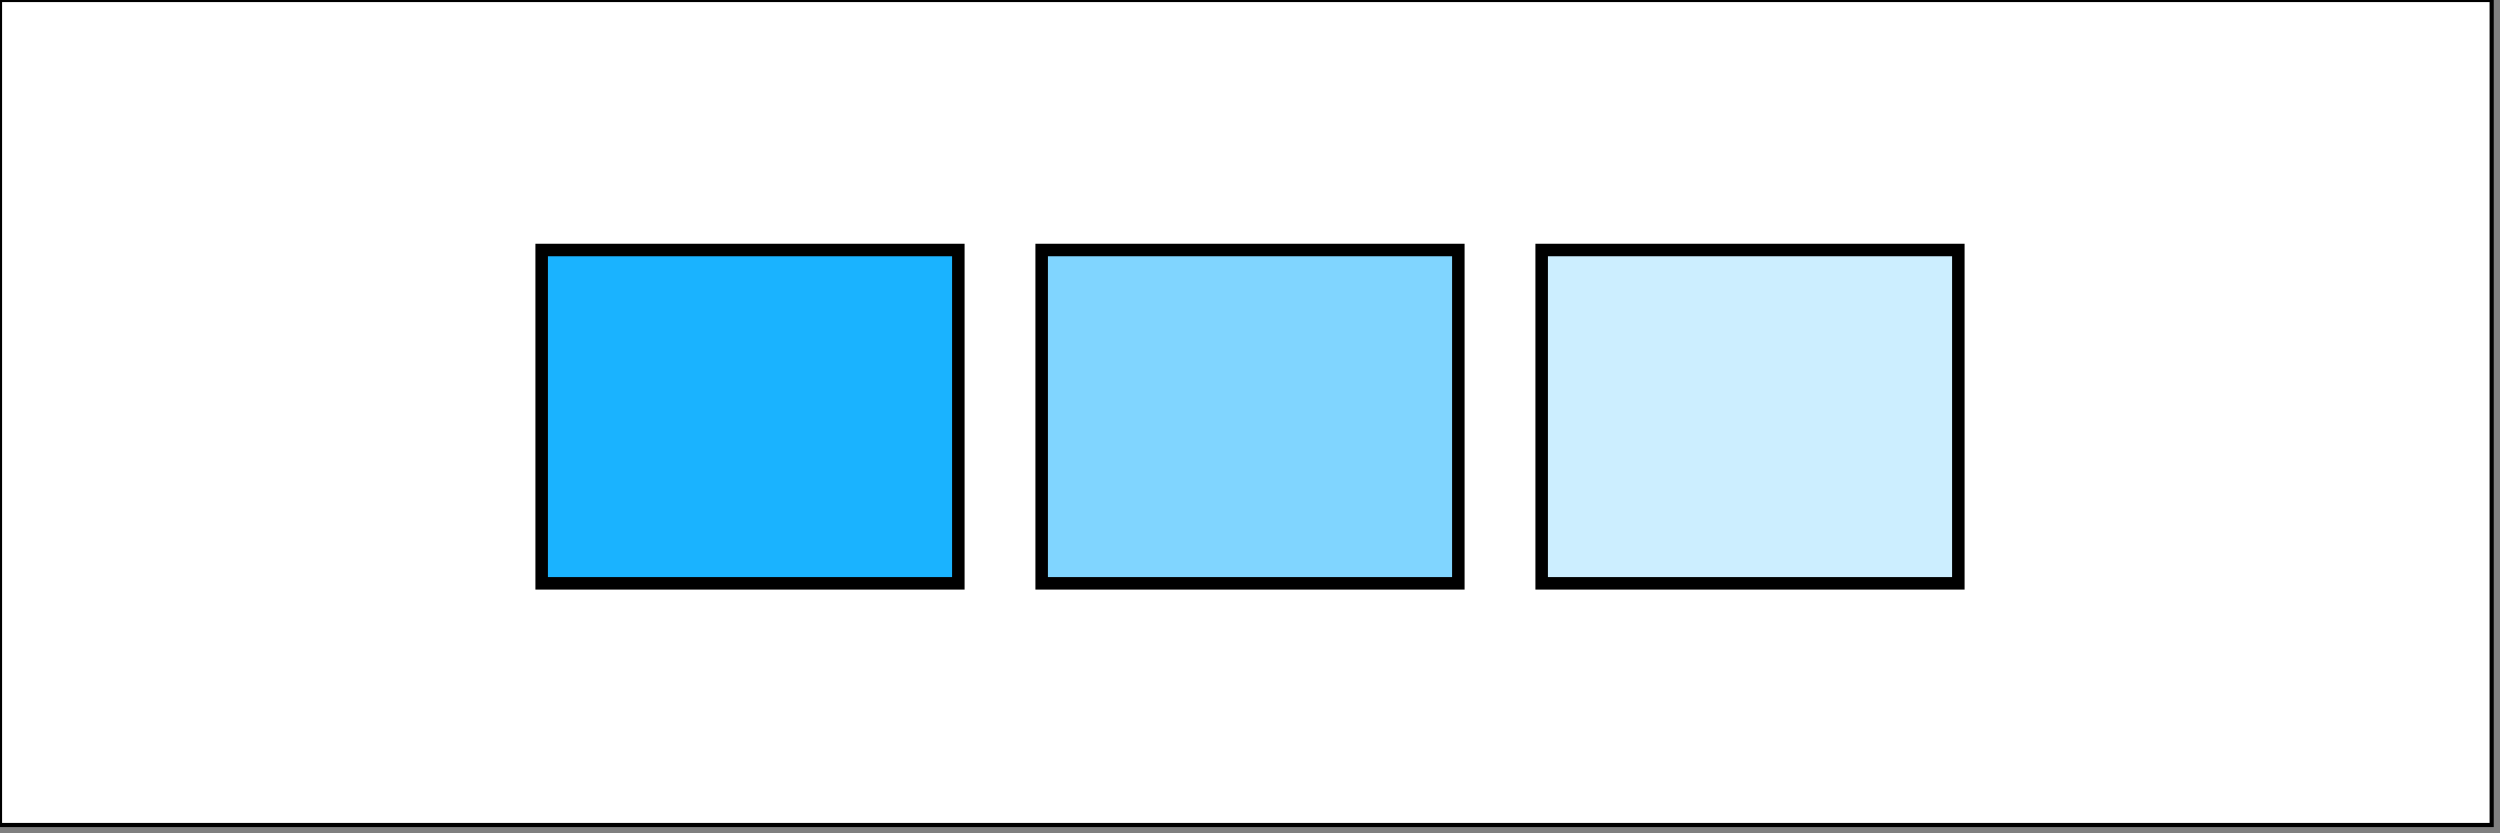 <?xml version="1.0" encoding="UTF-8" standalone="no"?>
<!-- Ch2-table1-saturation -->

<svg version="1.1" viewBox="0 0 3000 1000" xmlns="http://www.w3.org/2000/svg">
	<rect x="0" y="0" width="3000" height="1000" fill="#808080" stroke="none"/>
	<desc></desc>
	<rect x="0.00" y="0.00" width="2990" height="990" style="fill: #FFFFFF; stroke: #000000; stroke-width: 5"/>
	<rect x="650" y="300" width="500" height="400" style="fill: #1ab3ff; stroke: #000000; stroke-width: 15"/>
	<rect x="1250" y="300" width="500" height="400" style="fill: #80d5ff; stroke: #000000; stroke-width: 15"/>
	<rect x="1850" y="300" width="500" height="400" style="fill: #cceeff; stroke: #000000; stroke-width: 15"/>



	<!--
	<line x1="100" y1="900" x2="2800" y2="900" style="stroke: #000000; stroke-width: 15"/>
	<line x1="2720" y1="820" x2="2800" y2="905" style="stroke: #000000; stroke-width: 15"/>
	<line x1="2720" y1="980" x2="2800" y2="895" style="stroke: #000000; stroke-width: 15"/>
	-->
</svg>

